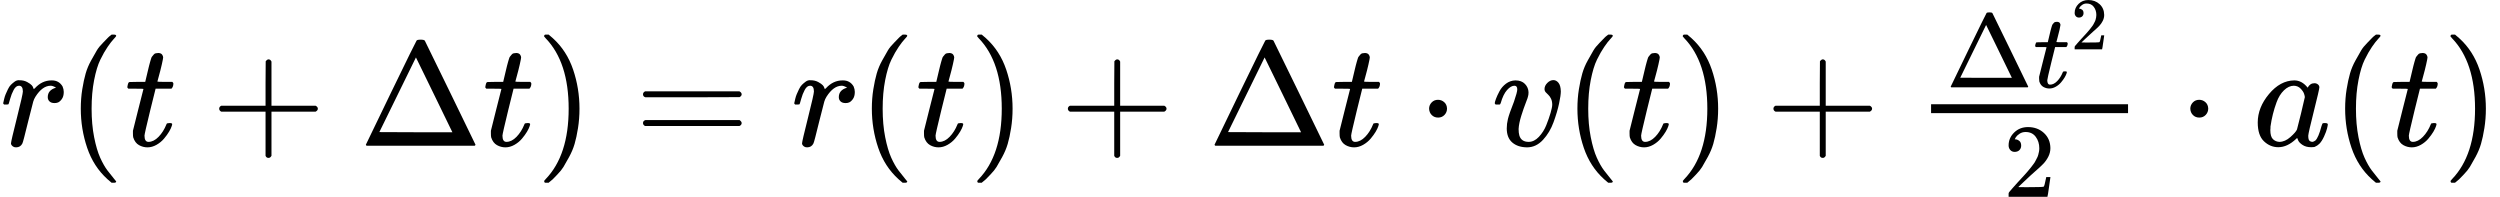 <svg style="vertical-align: -0.781ex;" xmlns="http://www.w3.org/2000/svg" width="38.18ex" height="3.006ex" role="img" focusable="false" viewBox="0 -983.7 16875.4 1328.7" xmlns:xlink="http://www.w3.org/1999/xlink"><defs><path id="MJX-228-TEX-I-72" d="M21 287Q22 290 23 295T28 317T38 348T53 381T73 411T99 433T132 442Q161 442 183 430T214 408T225 388Q227 382 228 382T236 389Q284 441 347 441H350Q398 441 422 400Q430 381 430 363Q430 333 417 315T391 292T366 288Q346 288 334 299T322 328Q322 376 378 392Q356 405 342 405Q286 405 239 331Q229 315 224 298T190 165Q156 25 151 16Q138 -11 108 -11Q95 -11 87 -5T76 7T74 17Q74 30 114 189T154 366Q154 405 128 405Q107 405 92 377T68 316T57 280Q55 278 41 278H27Q21 284 21 287Z"></path><path id="MJX-228-TEX-N-28" d="M94 250Q94 319 104 381T127 488T164 576T202 643T244 695T277 729T302 750H315H319Q333 750 333 741Q333 738 316 720T275 667T226 581T184 443T167 250T184 58T225 -81T274 -167T316 -220T333 -241Q333 -250 318 -250H315H302L274 -226Q180 -141 137 -14T94 250Z"></path><path id="MJX-228-TEX-I-74" d="M26 385Q19 392 19 395Q19 399 22 411T27 425Q29 430 36 430T87 431H140L159 511Q162 522 166 540T173 566T179 586T187 603T197 615T211 624T229 626Q247 625 254 615T261 596Q261 589 252 549T232 470L222 433Q222 431 272 431H323Q330 424 330 420Q330 398 317 385H210L174 240Q135 80 135 68Q135 26 162 26Q197 26 230 60T283 144Q285 150 288 151T303 153H307Q322 153 322 145Q322 142 319 133Q314 117 301 95T267 48T216 6T155 -11Q125 -11 98 4T59 56Q57 64 57 83V101L92 241Q127 382 128 383Q128 385 77 385H26Z"></path><path id="MJX-228-TEX-N-2B" d="M56 237T56 250T70 270H369V420L370 570Q380 583 389 583Q402 583 409 568V270H707Q722 262 722 250T707 230H409V-68Q401 -82 391 -82H389H387Q375 -82 369 -68V230H70Q56 237 56 250Z"></path><path id="MJX-228-TEX-N-394" d="M51 0Q46 4 46 7Q46 9 215 357T388 709Q391 716 416 716Q439 716 444 709Q447 705 616 357T786 7Q786 4 781 0H51ZM507 344L384 596L137 92L383 91H630Q630 93 507 344Z"></path><path id="MJX-228-TEX-N-29" d="M60 749L64 750Q69 750 74 750H86L114 726Q208 641 251 514T294 250Q294 182 284 119T261 12T224 -76T186 -143T145 -194T113 -227T90 -246Q87 -249 86 -250H74Q66 -250 63 -250T58 -247T55 -238Q56 -237 66 -225Q221 -64 221 250T66 725Q56 737 55 738Q55 746 60 749Z"></path><path id="MJX-228-TEX-N-3D" d="M56 347Q56 360 70 367H707Q722 359 722 347Q722 336 708 328L390 327H72Q56 332 56 347ZM56 153Q56 168 72 173H708Q722 163 722 153Q722 140 707 133H70Q56 140 56 153Z"></path><path id="MJX-228-TEX-N-22C5" d="M78 250Q78 274 95 292T138 310Q162 310 180 294T199 251Q199 226 182 208T139 190T96 207T78 250Z"></path><path id="MJX-228-TEX-I-76" d="M173 380Q173 405 154 405Q130 405 104 376T61 287Q60 286 59 284T58 281T56 279T53 278T49 278T41 278H27Q21 284 21 287Q21 294 29 316T53 368T97 419T160 441Q202 441 225 417T249 361Q249 344 246 335Q246 329 231 291T200 202T182 113Q182 86 187 69Q200 26 250 26Q287 26 319 60T369 139T398 222T409 277Q409 300 401 317T383 343T365 361T357 383Q357 405 376 424T417 443Q436 443 451 425T467 367Q467 340 455 284T418 159T347 40T241 -11Q177 -11 139 22Q102 54 102 117Q102 148 110 181T151 298Q173 362 173 380Z"></path><path id="MJX-228-TEX-N-32" d="M109 429Q82 429 66 447T50 491Q50 562 103 614T235 666Q326 666 387 610T449 465Q449 422 429 383T381 315T301 241Q265 210 201 149L142 93L218 92Q375 92 385 97Q392 99 409 186V189H449V186Q448 183 436 95T421 3V0H50V19V31Q50 38 56 46T86 81Q115 113 136 137Q145 147 170 174T204 211T233 244T261 278T284 308T305 340T320 369T333 401T340 431T343 464Q343 527 309 573T212 619Q179 619 154 602T119 569T109 550Q109 549 114 549Q132 549 151 535T170 489Q170 464 154 447T109 429Z"></path><path id="MJX-228-TEX-I-61" d="M33 157Q33 258 109 349T280 441Q331 441 370 392Q386 422 416 422Q429 422 439 414T449 394Q449 381 412 234T374 68Q374 43 381 35T402 26Q411 27 422 35Q443 55 463 131Q469 151 473 152Q475 153 483 153H487Q506 153 506 144Q506 138 501 117T481 63T449 13Q436 0 417 -8Q409 -10 393 -10Q359 -10 336 5T306 36L300 51Q299 52 296 50Q294 48 292 46Q233 -10 172 -10Q117 -10 75 30T33 157ZM351 328Q351 334 346 350T323 385T277 405Q242 405 210 374T160 293Q131 214 119 129Q119 126 119 118T118 106Q118 61 136 44T179 26Q217 26 254 59T298 110Q300 114 325 217T351 328Z"></path></defs><g stroke="currentColor" fill="currentColor" stroke-width="0" transform="matrix(1 0 0 -1 0 0)"><g data-mml-node="math"><g data-mml-node="mi"><use xlink:href="#MJX-228-TEX-I-72"></use></g><g data-mml-node="mo" transform="translate(451, 0)"><use xlink:href="#MJX-228-TEX-N-28"></use></g><g data-mml-node="mi" transform="translate(840, 0)"><use xlink:href="#MJX-228-TEX-I-74"></use></g><g data-mml-node="mo" transform="translate(1423.2, 0)"><use xlink:href="#MJX-228-TEX-N-2B"></use></g><g data-mml-node="mi" transform="translate(2423.4, 0)"><use xlink:href="#MJX-228-TEX-N-394"></use></g><g data-mml-node="mi" transform="translate(3256.4, 0)"><use xlink:href="#MJX-228-TEX-I-74"></use></g><g data-mml-node="mo" transform="translate(3617.4, 0)"><use xlink:href="#MJX-228-TEX-N-29"></use></g><g data-mml-node="mo" transform="translate(4284.2, 0)"><use xlink:href="#MJX-228-TEX-N-3D"></use></g><g data-mml-node="mi" transform="translate(5340, 0)"><use xlink:href="#MJX-228-TEX-I-72"></use></g><g data-mml-node="mo" transform="translate(5791, 0)"><use xlink:href="#MJX-228-TEX-N-28"></use></g><g data-mml-node="mi" transform="translate(6180, 0)"><use xlink:href="#MJX-228-TEX-I-74"></use></g><g data-mml-node="mo" transform="translate(6541, 0)"><use xlink:href="#MJX-228-TEX-N-29"></use></g><g data-mml-node="mo" transform="translate(7152.2, 0)"><use xlink:href="#MJX-228-TEX-N-2B"></use></g><g data-mml-node="mi" transform="translate(8152.4, 0)"><use xlink:href="#MJX-228-TEX-N-394"></use></g><g data-mml-node="mi" transform="translate(8985.4, 0)"><use xlink:href="#MJX-228-TEX-I-74"></use></g><g data-mml-node="mo" transform="translate(9568.7, 0)"><use xlink:href="#MJX-228-TEX-N-22C5"></use></g><g data-mml-node="mi" transform="translate(10068.9, 0)"><use xlink:href="#MJX-228-TEX-I-76"></use></g><g data-mml-node="mo" transform="translate(10553.9, 0)"><use xlink:href="#MJX-228-TEX-N-28"></use></g><g data-mml-node="mi" transform="translate(10942.9, 0)"><use xlink:href="#MJX-228-TEX-I-74"></use></g><g data-mml-node="mo" transform="translate(11303.9, 0)"><use xlink:href="#MJX-228-TEX-N-29"></use></g><g data-mml-node="mo" transform="translate(11915.1, 0)"><use xlink:href="#MJX-228-TEX-N-2B"></use></g><g data-mml-node="mfrac" transform="translate(12915.3, 0)"><g data-mml-node="mrow" transform="translate(220, 394) scale(0.707)"><g data-mml-node="mi"><use xlink:href="#MJX-228-TEX-N-394"></use></g><g data-mml-node="msup" transform="translate(833, 0)"><g data-mml-node="mi"><use xlink:href="#MJX-228-TEX-I-74"></use></g><g data-mml-node="mn" transform="translate(361, 363) scale(0.707)"><use xlink:href="#MJX-228-TEX-N-32"></use></g></g></g><g data-mml-node="mn" transform="translate(608, -345) scale(0.707)"><use xlink:href="#MJX-228-TEX-N-32"></use></g><rect width="1329.6" height="60" x="120" y="220"></rect></g><g data-mml-node="mo" transform="translate(14707.2, 0)"><use xlink:href="#MJX-228-TEX-N-22C5"></use></g><g data-mml-node="mi" transform="translate(15207.4, 0)"><use xlink:href="#MJX-228-TEX-I-61"></use></g><g data-mml-node="mo" transform="translate(15736.4, 0)"><use xlink:href="#MJX-228-TEX-N-28"></use></g><g data-mml-node="mi" transform="translate(16125.4, 0)"><use xlink:href="#MJX-228-TEX-I-74"></use></g><g data-mml-node="mo" transform="translate(16486.4, 0)"><use xlink:href="#MJX-228-TEX-N-29"></use></g></g></g></svg>

